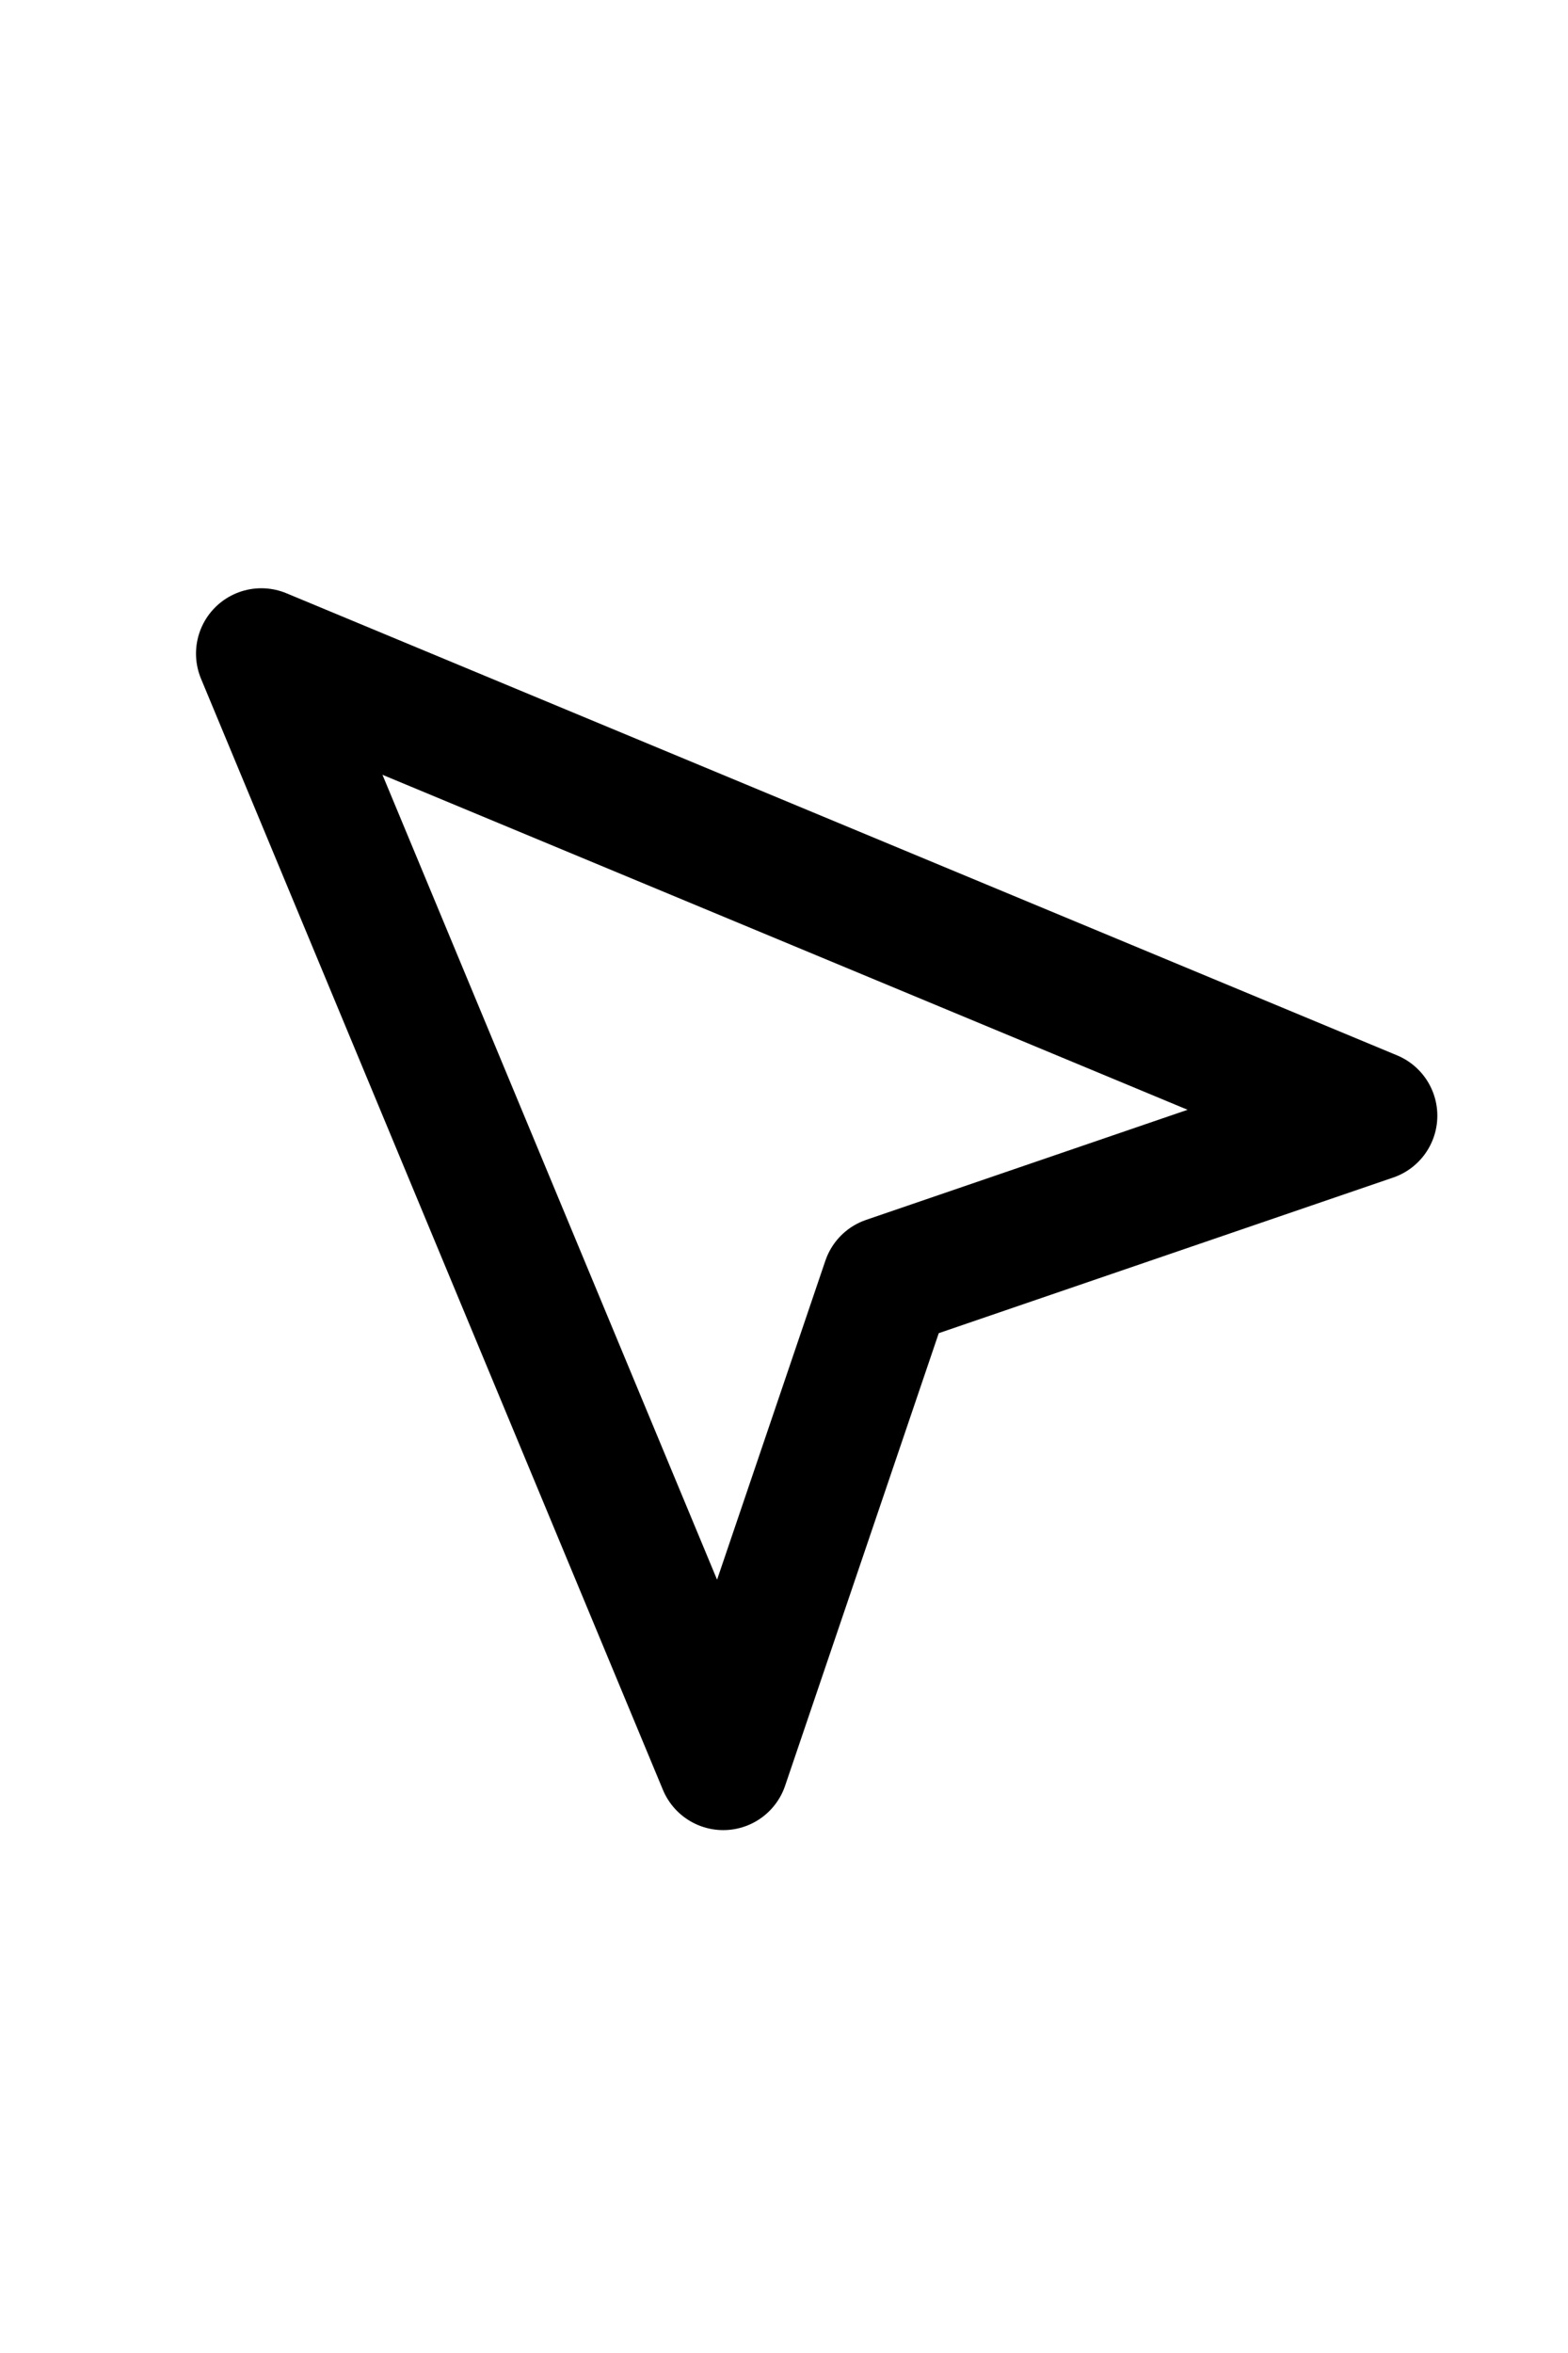 <svg xmlns="http://www.w3.org/2000/svg" width="16" height="24" viewBox="0 0 24 24" fill="none" stroke="currentColor" stroke-width="2" stroke-linecap="round" stroke-linejoin="round" class="lucide lucide-mouse-pointer2"><path d="m4 4 7.07 17 2.51-7.39L21 11.07z"></path></svg>